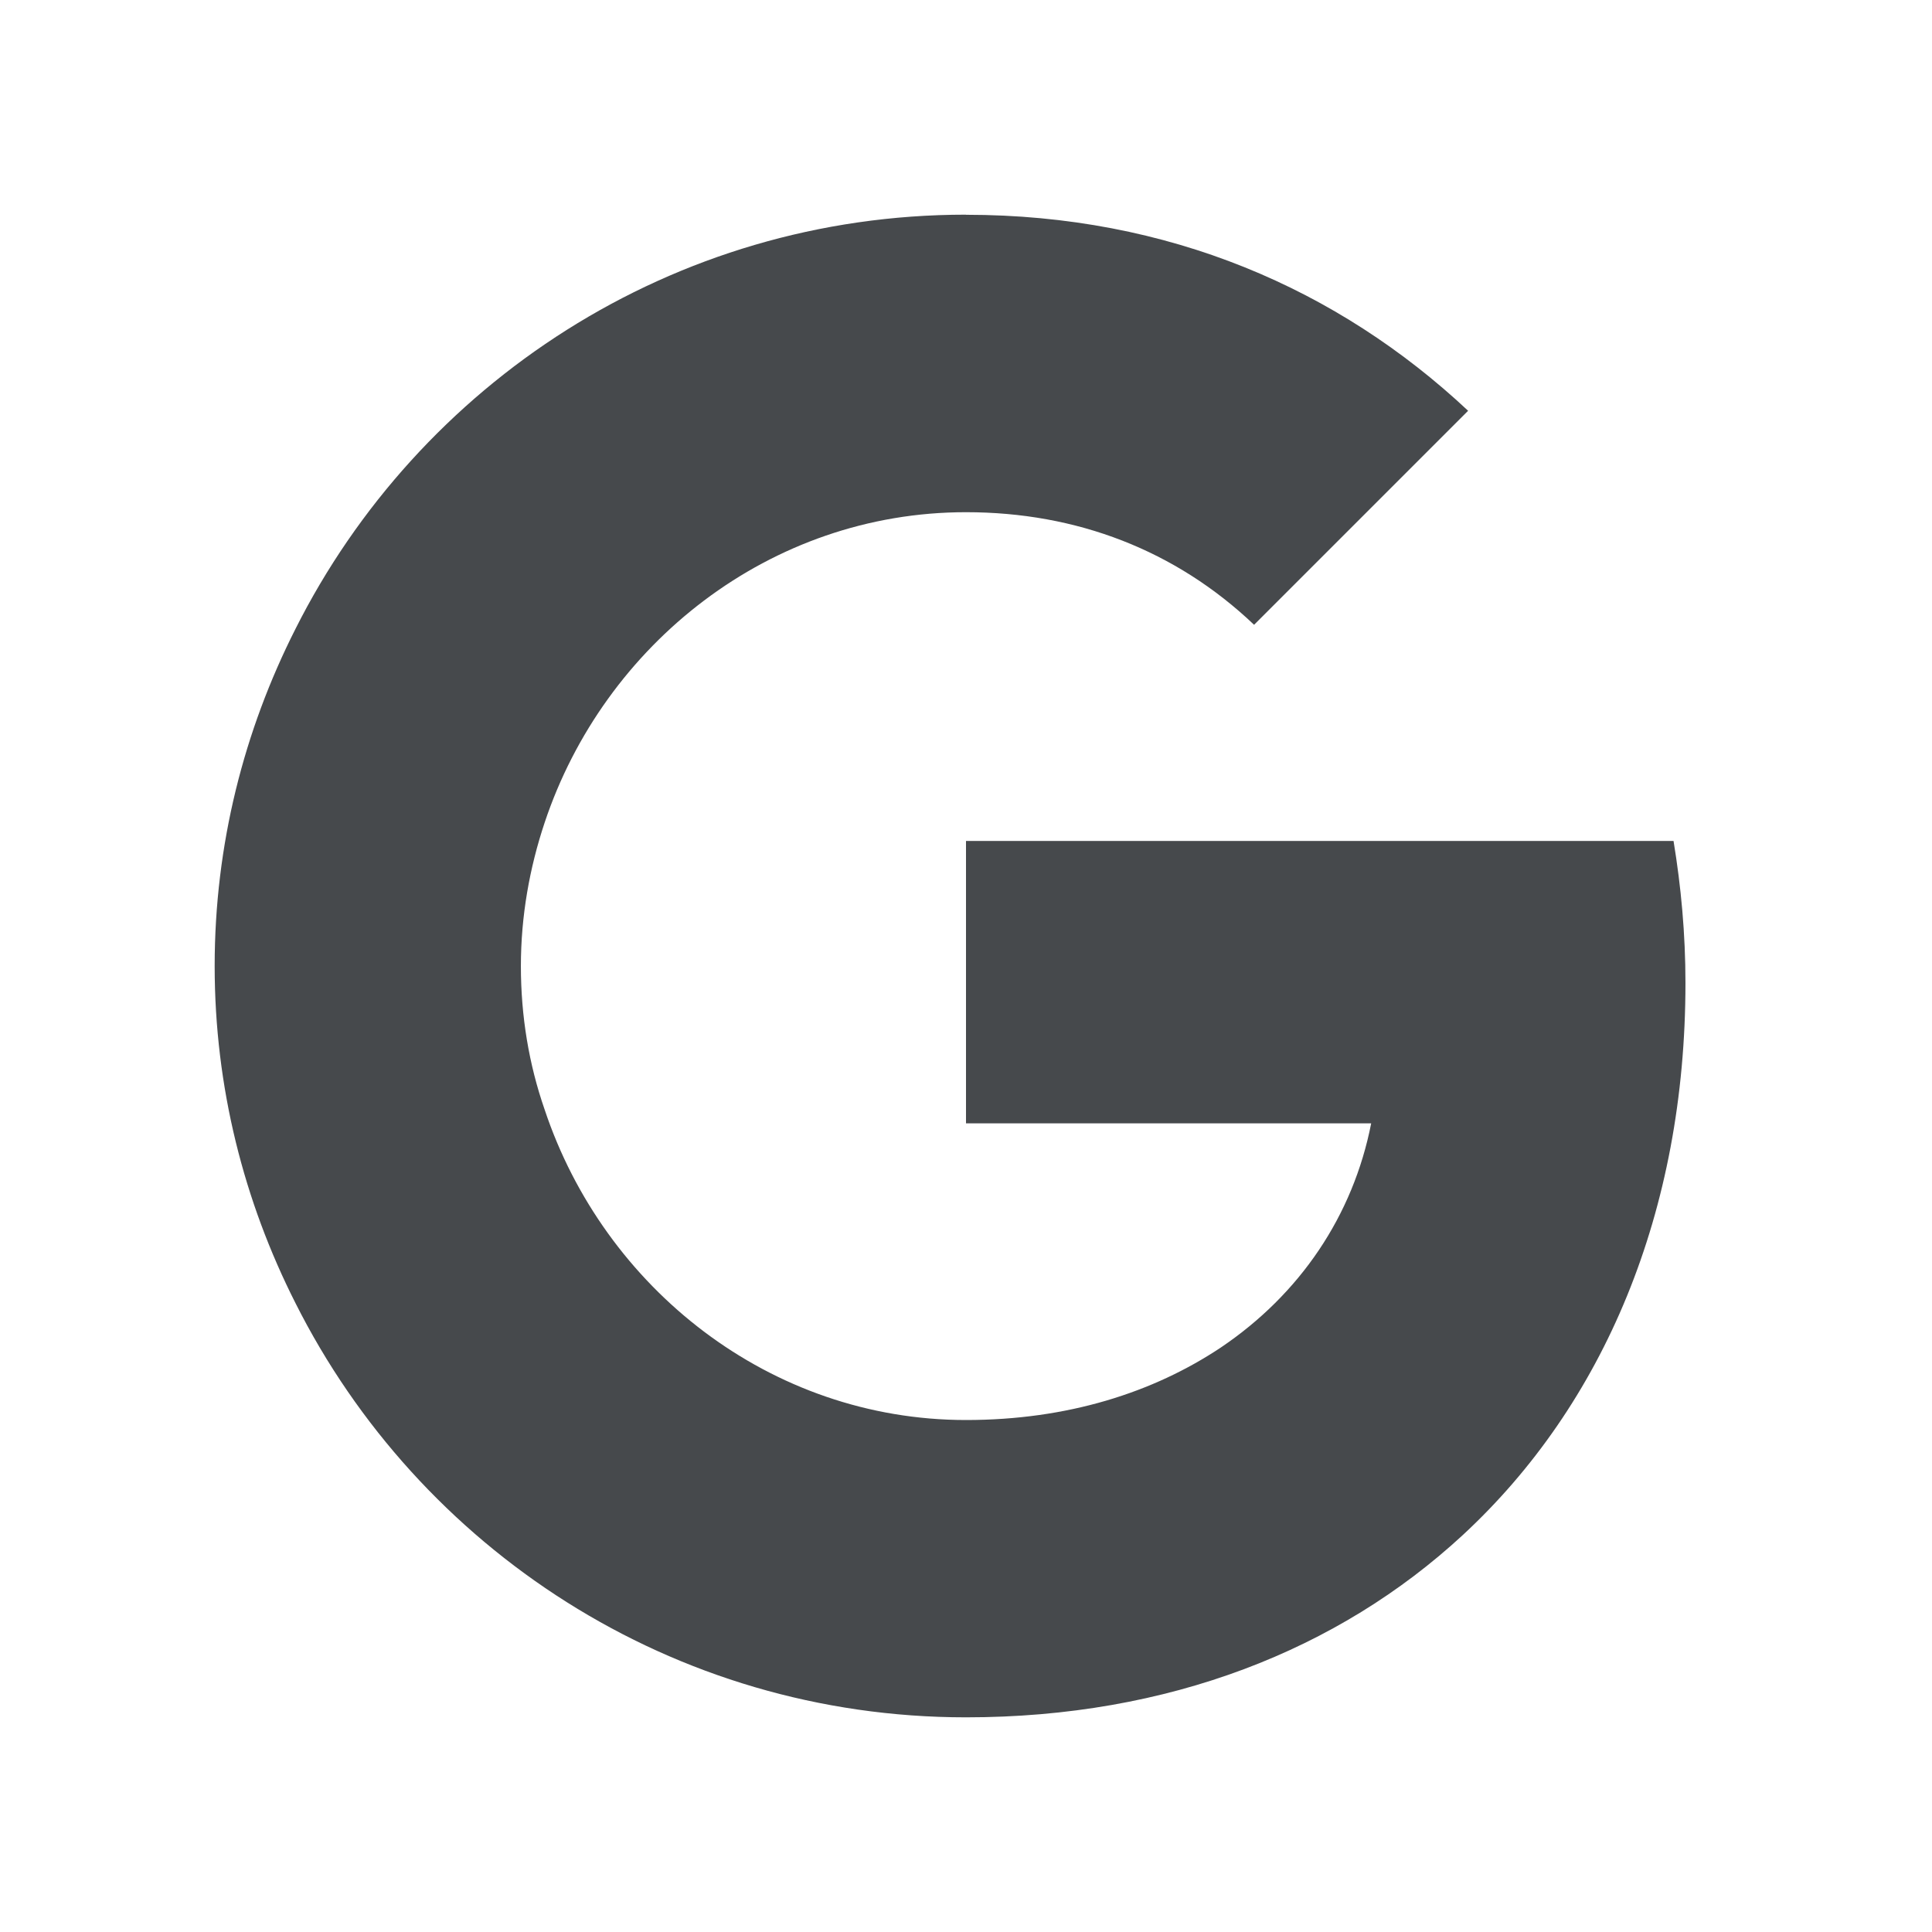 <?xml version="1.0" encoding="UTF-8"?>
<!-- Created with Inkscape (http://www.inkscape.org/) -->
<svg width="18" height="18" version="1.1" xmlns="http://www.w3.org/2000/svg" xmlns:cc="http://creativecommons.org/ns#" xmlns:dc="http://purl.org/dc/elements/1.1/" xmlns:rdf="http://www.w3.org/1999/02/22-rdf-syntax-ns#">
	<defs>
		<style id="current-color-scheme" type="text/css">.ColorScheme-Text {
			color:#090d11;
			}
			.ColorScheme-Background{
			color:#ffffff;
			}</style>
	</defs>
	<path class="ColorScheme-Text" d="m9 2c-2.736 0-5.099 1.575-6.248 3.861-0.478 0.945-0.752 2.007-0.752 3.139s0.274 2.194 0.752 3.139c1.149 2.287 3.512 3.861 6.248 3.861 1.89 0 3.472-0.63 4.627-1.697 1.318-1.219 2.076-3.015 2.076-5.144 0-0.461-0.041-0.898-0.111-1.324h-6.592v2.631h3.775c-0.169 0.863-0.665 1.592-1.4 2.088-0.63 0.42-1.43 0.676-2.375 0.676-1.826 0-3.372-1.23-3.926-2.893-0.146-0.42-0.221-0.869-0.221-1.336 0-0.467 0.081-0.916 0.221-1.336 0.554-1.663 2.1-2.893 3.926-2.893 1.032 0 1.954 0.355 2.684 1.049l1.994-1.994c-1.208-1.132-2.788-1.826-4.678-1.826z" style="fill-opacity:.75;fill:currentColor"/>
</svg>
